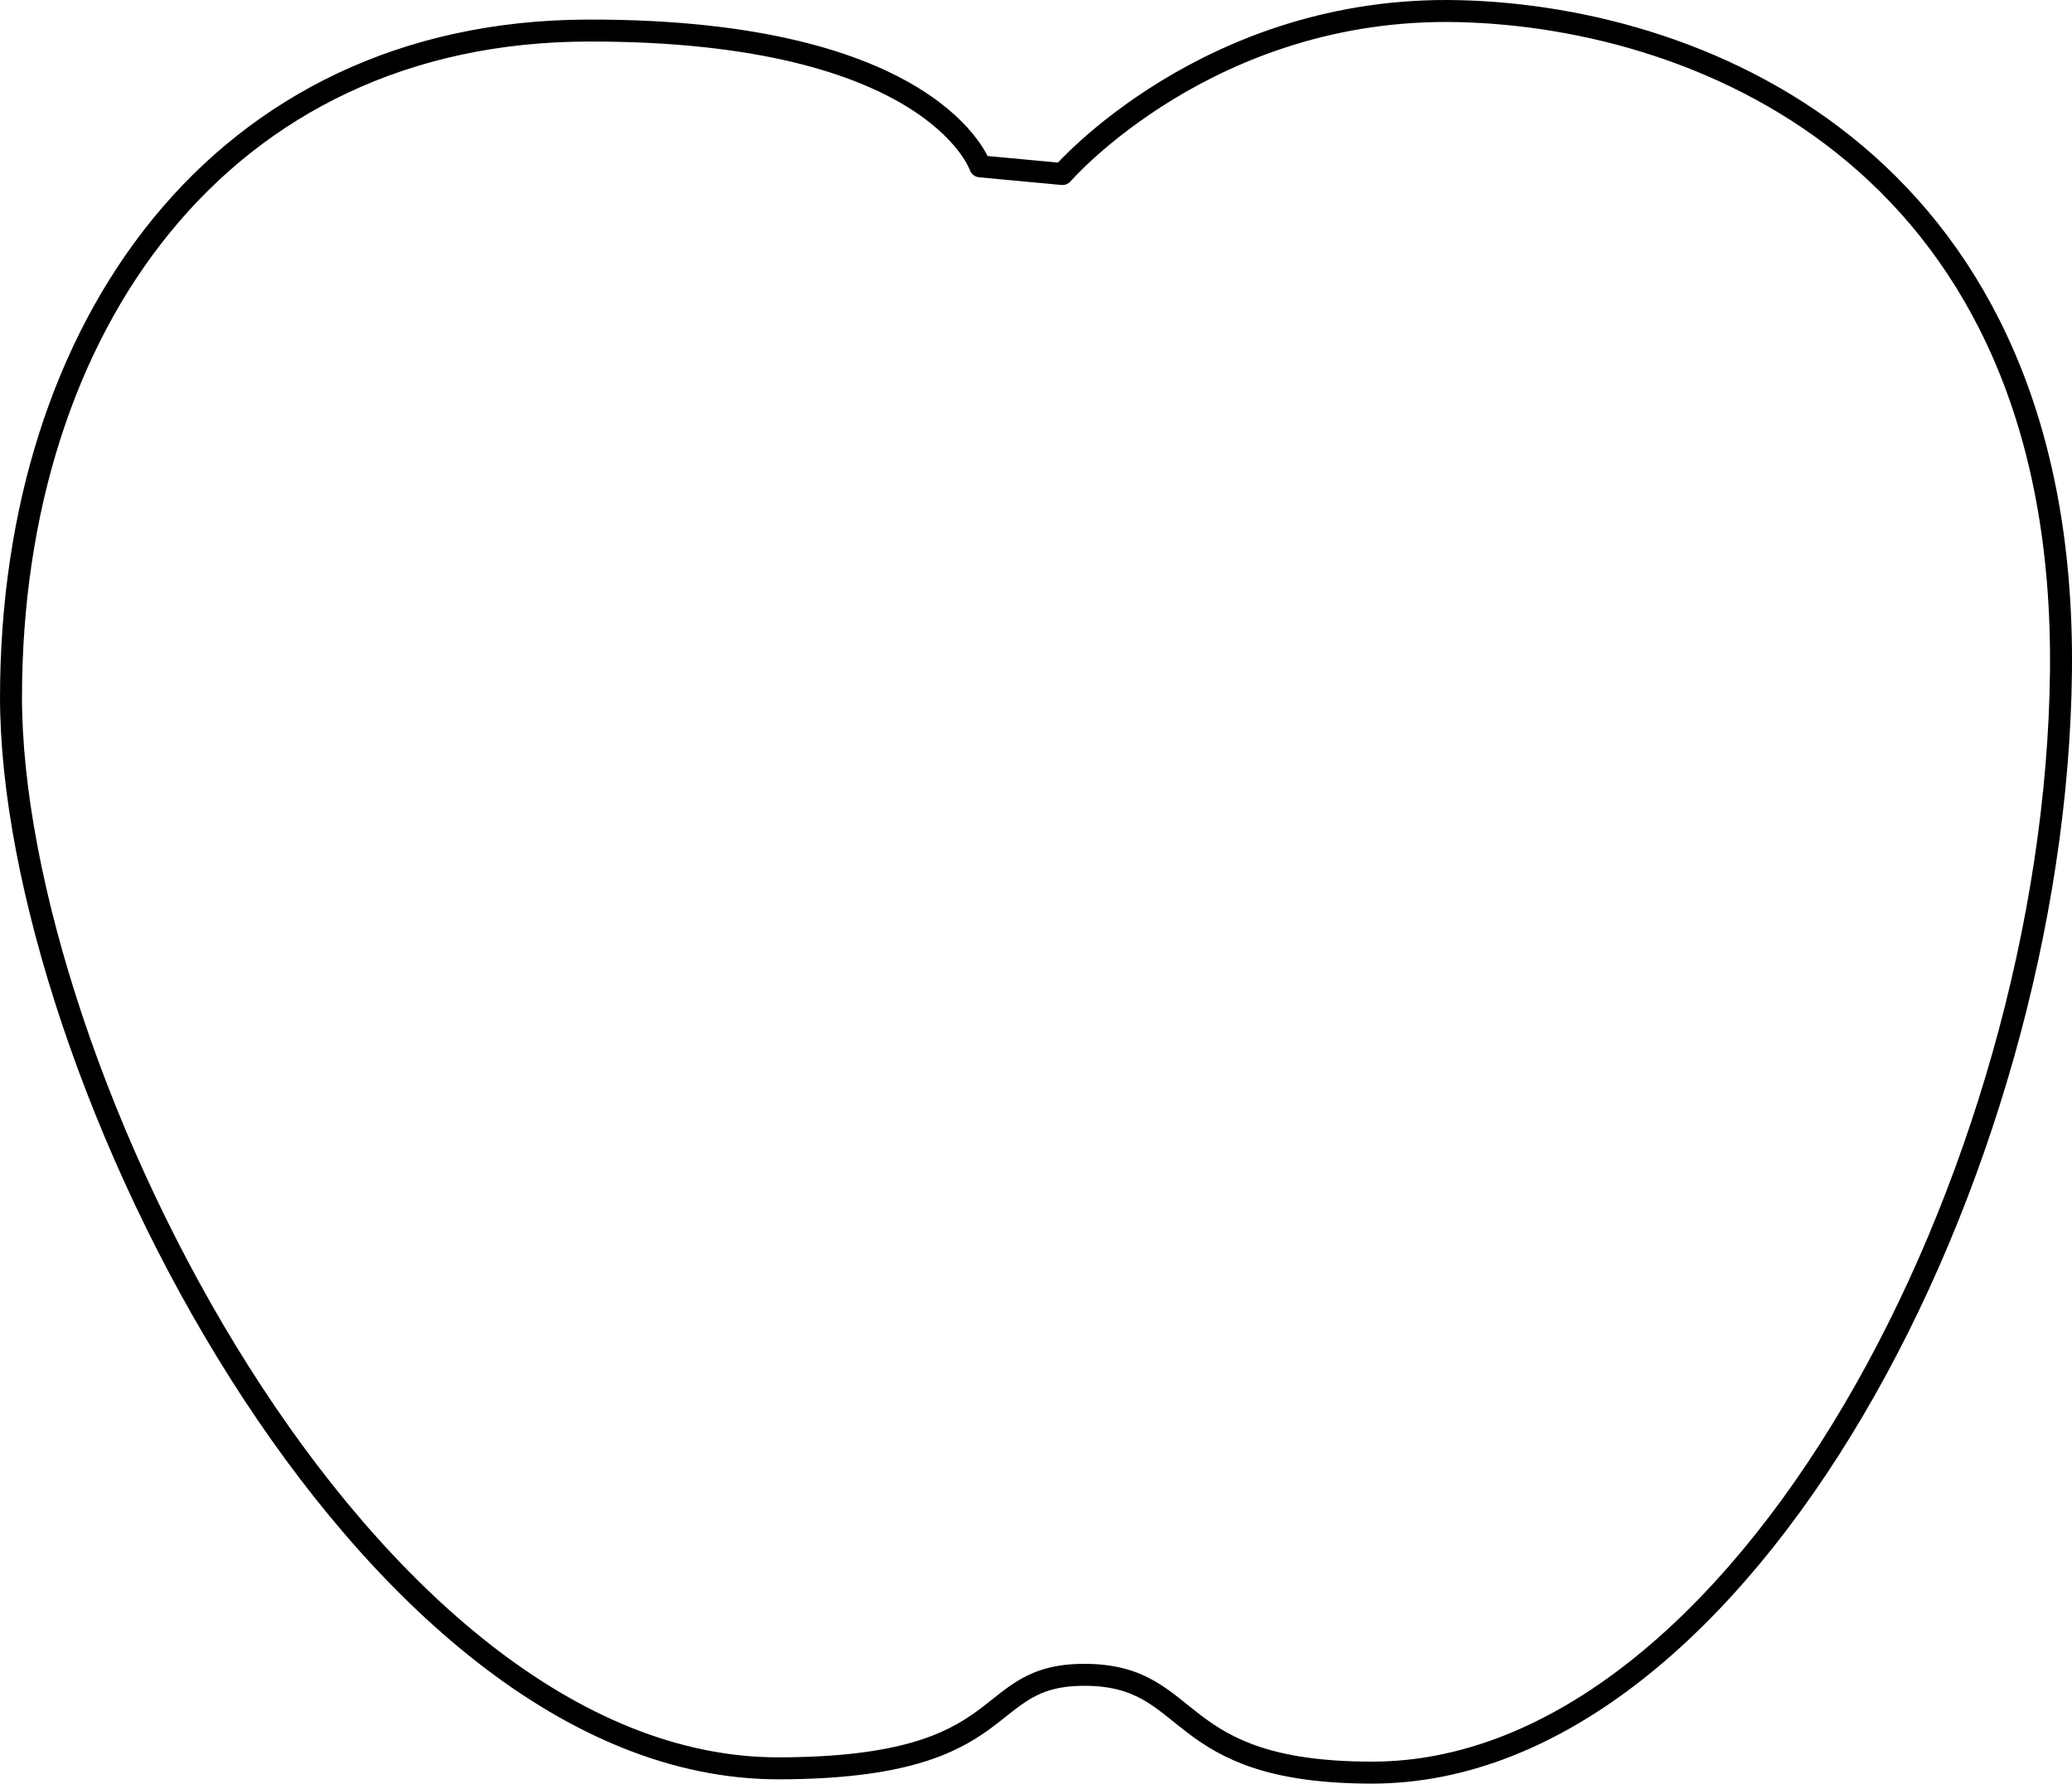 <?xml version="1.0" encoding="UTF-8" standalone="no"?>
<!-- Created with Inkscape (http://www.inkscape.org/) -->

<svg
   width="94.293mm"
   height="81.187mm"
   viewBox="0 0 94.293 81.187"
   version="1.1"
   id="svg1"
   xml:space="preserve"
   inkscape:version="1.3.2 (091e20e, 2023-11-25)"
   sodipodi:docname="image-clip.svg"
   xmlns:inkscape="http://www.inkscape.org/namespaces/inkscape"
   xmlns:sodipodi="http://sodipodi.sourceforge.net/DTD/sodipodi-0.dtd"
   xmlns="http://www.w3.org/2000/svg"
   xmlns:svg="http://www.w3.org/2000/svg"
   xmlns:rdf="http://www.w3.org/1999/02/22-rdf-syntax-ns#"
   xmlns:cc="http://creativecommons.org/ns#"
   xmlns:dc="http://purl.org/dc/elements/1.1/"><title
     id="title1">svgOutput</title><sodipodi:namedview
     id="namedview1"
     pagecolor="#ffffff"
     bordercolor="#000000"
     borderopacity="0.25"
     inkscape:showpageshadow="2"
     inkscape:pageopacity="0.0"
     inkscape:pagecheckerboard="0"
     inkscape:deskcolor="#d1d1d1"
     inkscape:document-units="mm"
     inkscape:zoom="1.0127771"
     inkscape:cx="239.93434"
     inkscape:cy="185.13452"
     inkscape:window-width="1400"
     inkscape:window-height="968"
     inkscape:window-x="44"
     inkscape:window-y="81"
     inkscape:window-maximized="0"
     inkscape:current-layer="layer5"
     showguides="false" /><defs
     id="defs1"><clipPath
       clipPathUnits="userSpaceOnUse"
       id="clipPath26"><path
         style="display:inline;fill:none;stroke:#000000;stroke-width:1;stroke-linecap:round;stroke-dasharray:none"
         d="m 210.252,69.331 c 31.363,0.742 76.125,19.809 75.512,82.952 -0.612,63.084 -39.954,138.305 -86.488,138.444 -22.303,-0.058 -22.247,-9.367 -31.324,-11.74 -1.32,-0.375 -2.826,-0.608 -4.641,-0.628 -11.123,-0.125 -10.041,7.385 -24.282,10.499 V 78.598 c 9.366,4.74 11.186,10.183 11.186,10.183 l 10.333,0.963 c 0,0 5.764,-6.639 16.338,-12.36 0.092,-0.05 0.182,-0.1 0.275,-0.15 1.016,-0.544 2.09,-1.074 3.192,-1.593 0.449,-0.211 0.916,-0.413 1.38,-0.618 0.96,-0.427 1.929,-0.851 2.949,-1.248 1.524,-0.588 3.095,-1.151 4.754,-1.651 0.357,-0.109 0.746,-0.191 1.109,-0.295 1.587,-0.448 3.219,-0.859 4.923,-1.201 0.368,-0.076 0.748,-0.138 1.122,-0.208 1.974,-0.361 4.005,-0.663 6.128,-0.848 0.068,-0.006 0.134,-0.015 0.202,-0.021 2.354,-0.198 4.797,-0.281 7.33,-0.221 z"
         id="path27" /></clipPath><clipPath
       clipPathUnits="userSpaceOnUse"
       id="clipPath27"><path
         style="display:inline;fill:none;stroke:#000000;stroke-width:1;stroke-linecap:round;stroke-dasharray:none"
         d="m 100.946,71.708 c 14.873,-0.031 25.256,1.967 32.584,4.591 V 148.541 H 90 V 72.494 c 3.517,-0.491 7.156,-0.778 10.946,-0.785 z"
         id="path28" /></clipPath><clipPath
       clipPathUnits="userSpaceOnUse"
       id="clipPath28"><path
         style="display:inline;fill:none;stroke:#000000;stroke-width:1;stroke-linecap:round;stroke-dasharray:none"
         d="M 84.5,73.476 V 148.541 H 28.62 c 1.585,-27.089 12.355,-50.389 31.023,-64.014 0.735,-0.527 1.469,-1.055 2.228,-1.551 0.311,-0.207 0.62,-0.416 0.935,-0.618 1.4,-0.88 2.832,-1.719 4.312,-2.493 -0.019,-0.006 -0.04,-0.018 -0.059,-0.024 5.305,-2.852 11.138,-4.988 17.44,-6.364 z"
         id="path29" /></clipPath><clipPath
       clipPathUnits="userSpaceOnUse"
       id="clipPath29"><path
         style="display:inline;fill:none;stroke:#000000;stroke-width:1;stroke-linecap:round;stroke-dasharray:none"
         d="M 28.427,154.041 H 133.53 v 135.683 c -2.518,0.272 -5.333,0.451 -8.642,0.467 -52.17,0.056 -96.551,-88.126 -96.493,-134.78 5.29e-4,-0.461 0.027,-0.912 0.033,-1.37 z"
         id="path30" /></clipPath></defs><g
     inkscape:groupmode="layer"
     id="layer5"
     inkscape:label="Middle"
     style="display:inline"
     transform="translate(-6.54,-25.35)"><path
       style="color:#000000;display:inline;fill:none;stroke:#000000;stroke-linecap:round;stroke-linejoin:round;-inkscape-stroke:none"
       d="m 51.145,32.922 3.741,0.349 c 0,0 6.66,-7.683 18.042,-7.414 11.355,0.269 27.646,7.085 27.403,30.049 -0.242,22.86 -14.485,50.131 -31.353,50.131 -9.276,0 -7.945,-4.395 -12.995,-4.451 -5.05,-0.057 -2.941,4.235 -13.992,4.256 -18.895,0.037 -34.971,-31.902 -34.95,-48.797 0.021,-16.812 9.521,-30.269 26.267,-30.304 15.763,-0.033 17.838,6.181 17.838,6.181 z"
       id="path3" /></g></svg>
